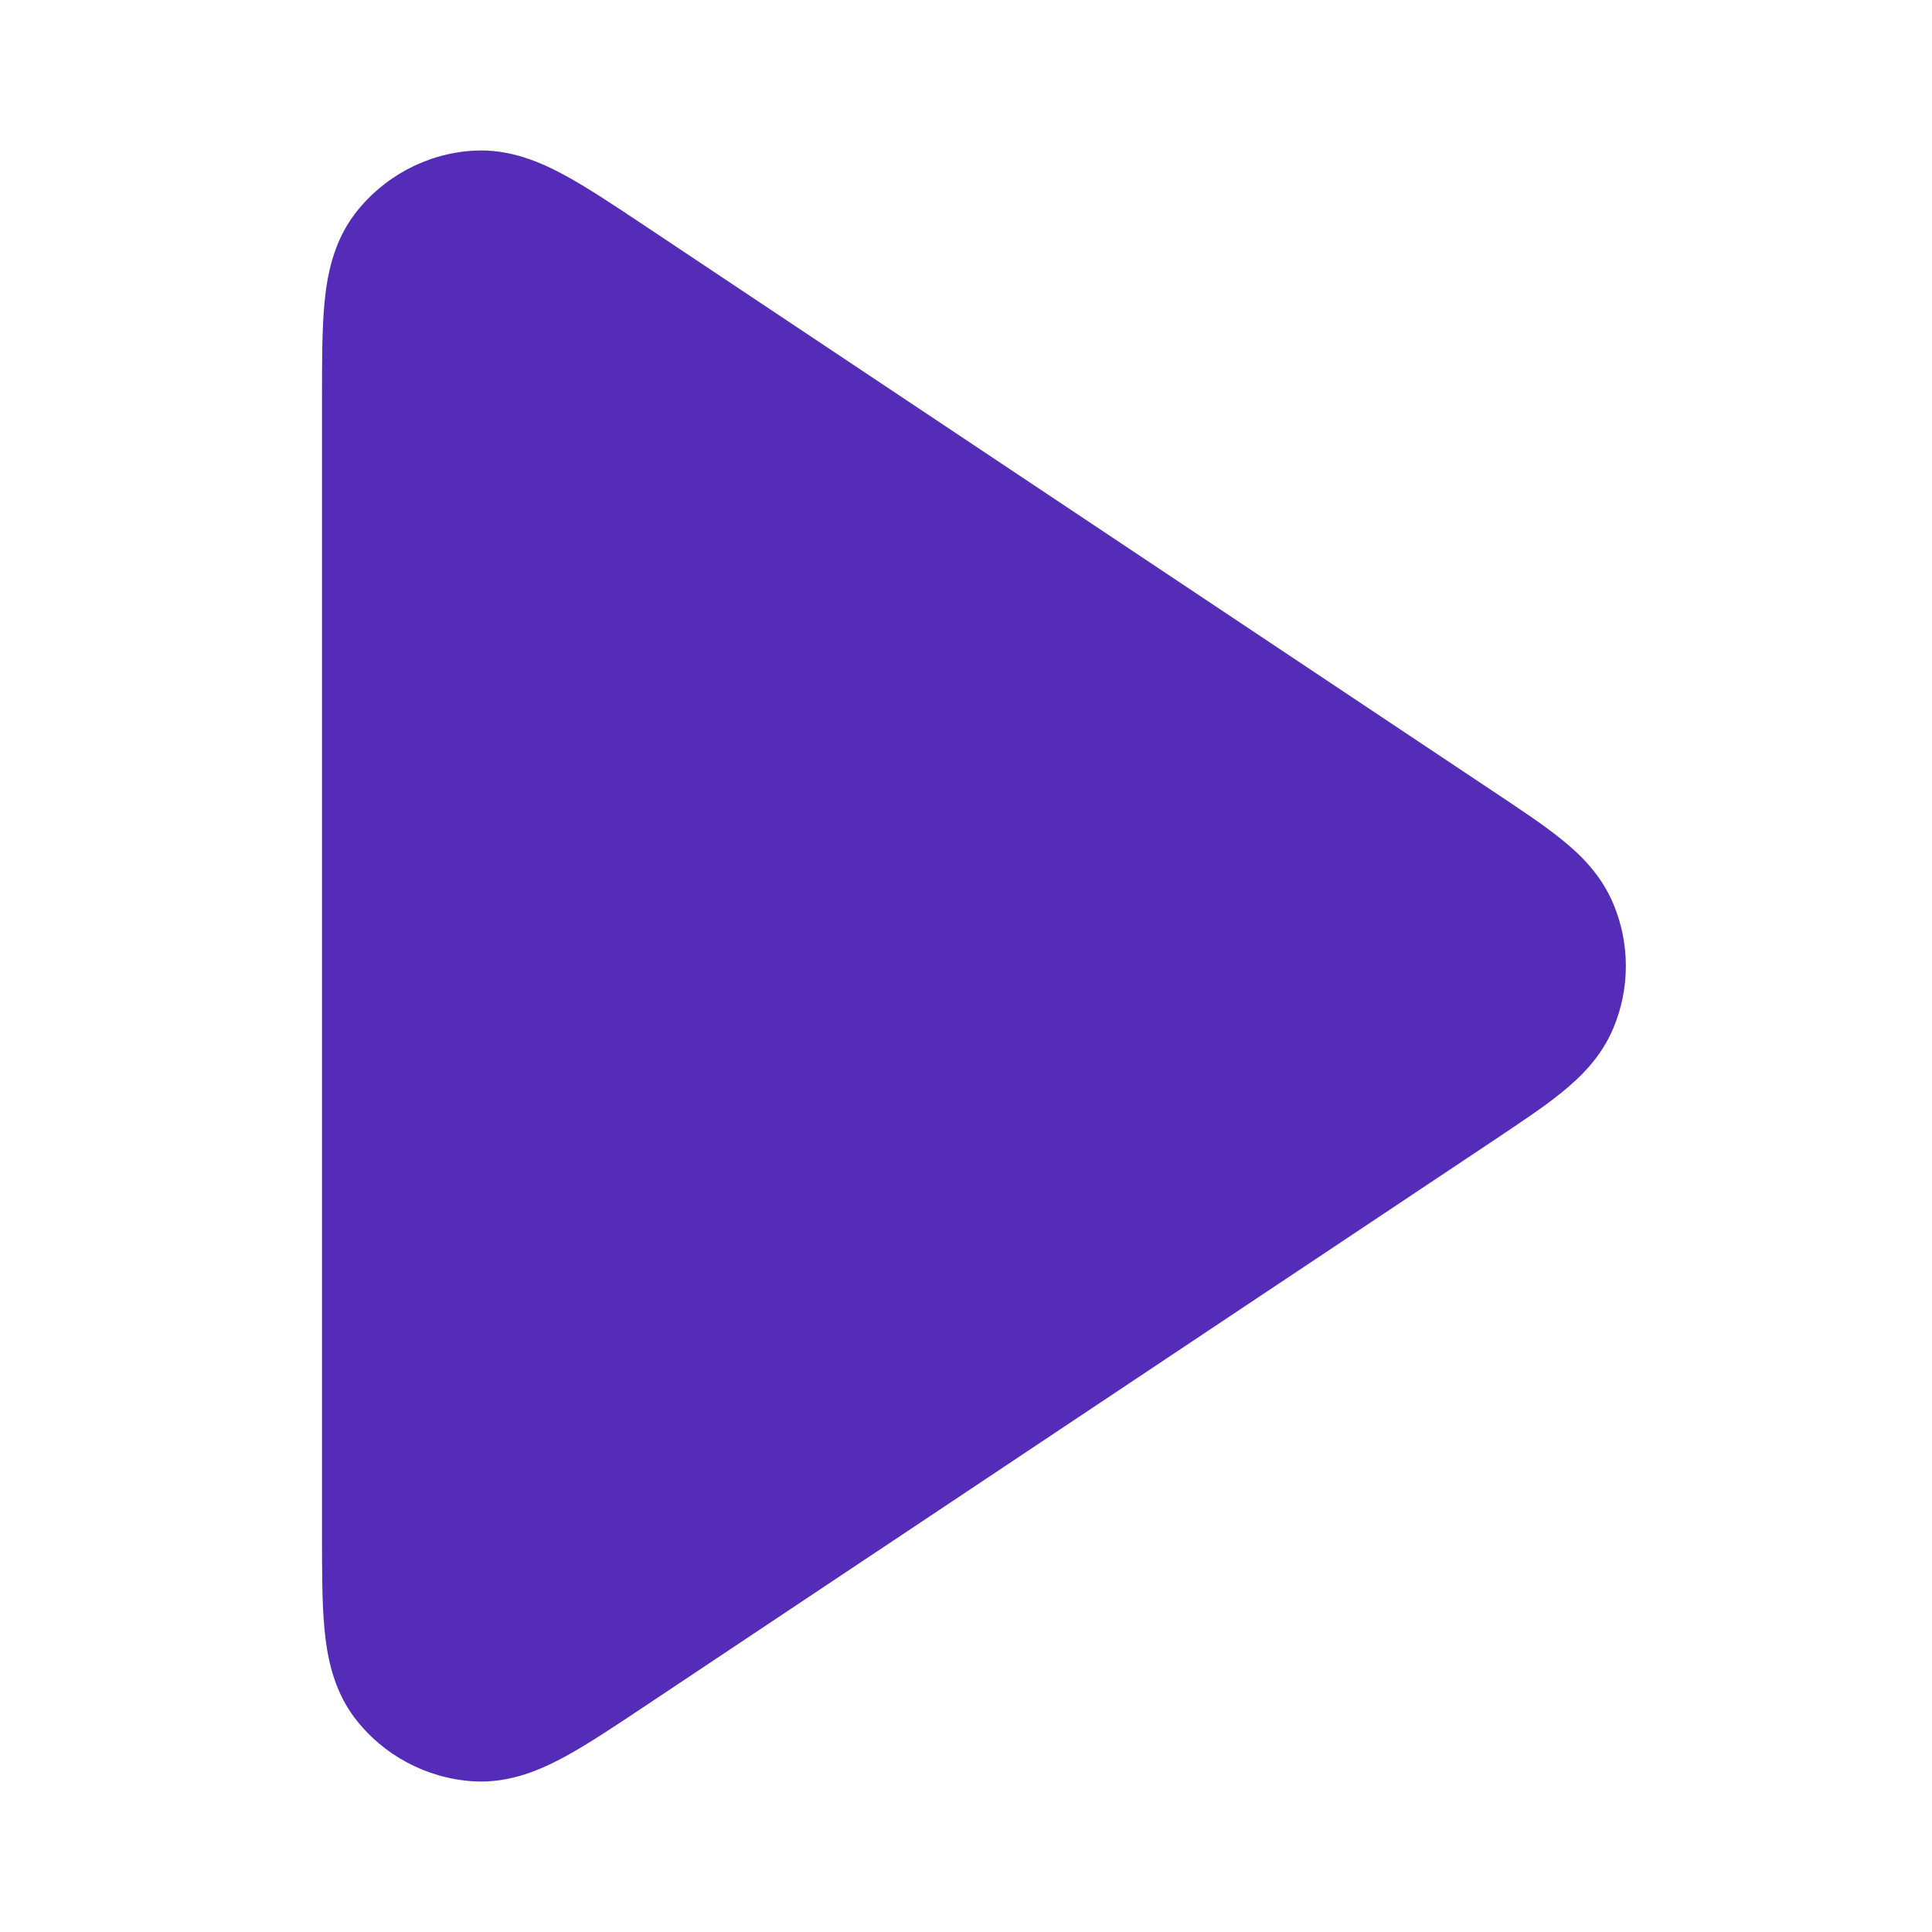 <svg width="12" height="12" viewBox="0 0 12 12" fill="none" xmlns="http://www.w3.org/2000/svg">
<g id="play">
<path id="Solid" fill-rule="evenodd" clip-rule="evenodd" d="M4.003 1.401C4.009 1.405 4.015 1.409 4.021 1.413L9.295 4.929C9.448 5.031 9.59 5.125 9.698 5.213C9.812 5.304 9.945 5.431 10.022 5.617C10.124 5.862 10.124 6.138 10.022 6.383C9.945 6.569 9.812 6.695 9.698 6.787C9.59 6.875 9.448 6.969 9.296 7.071L4.003 10.599C3.817 10.723 3.649 10.835 3.507 10.912C3.364 10.989 3.169 11.078 2.94 11.064C2.649 11.046 2.379 10.902 2.202 10.669C2.065 10.487 2.03 10.275 2.015 10.114C2 9.953 2 9.751 2 9.527L2 2.495C2 2.488 2 2.48 2 2.473C2 2.249 2 2.047 2.015 1.886C2.03 1.725 2.065 1.513 2.202 1.331C2.379 1.098 2.649 0.953 2.94 0.936C3.169 0.922 3.364 1.011 3.507 1.088C3.649 1.165 3.817 1.277 4.003 1.401Z" fill="#542cb7"/>
</g>
</svg>
